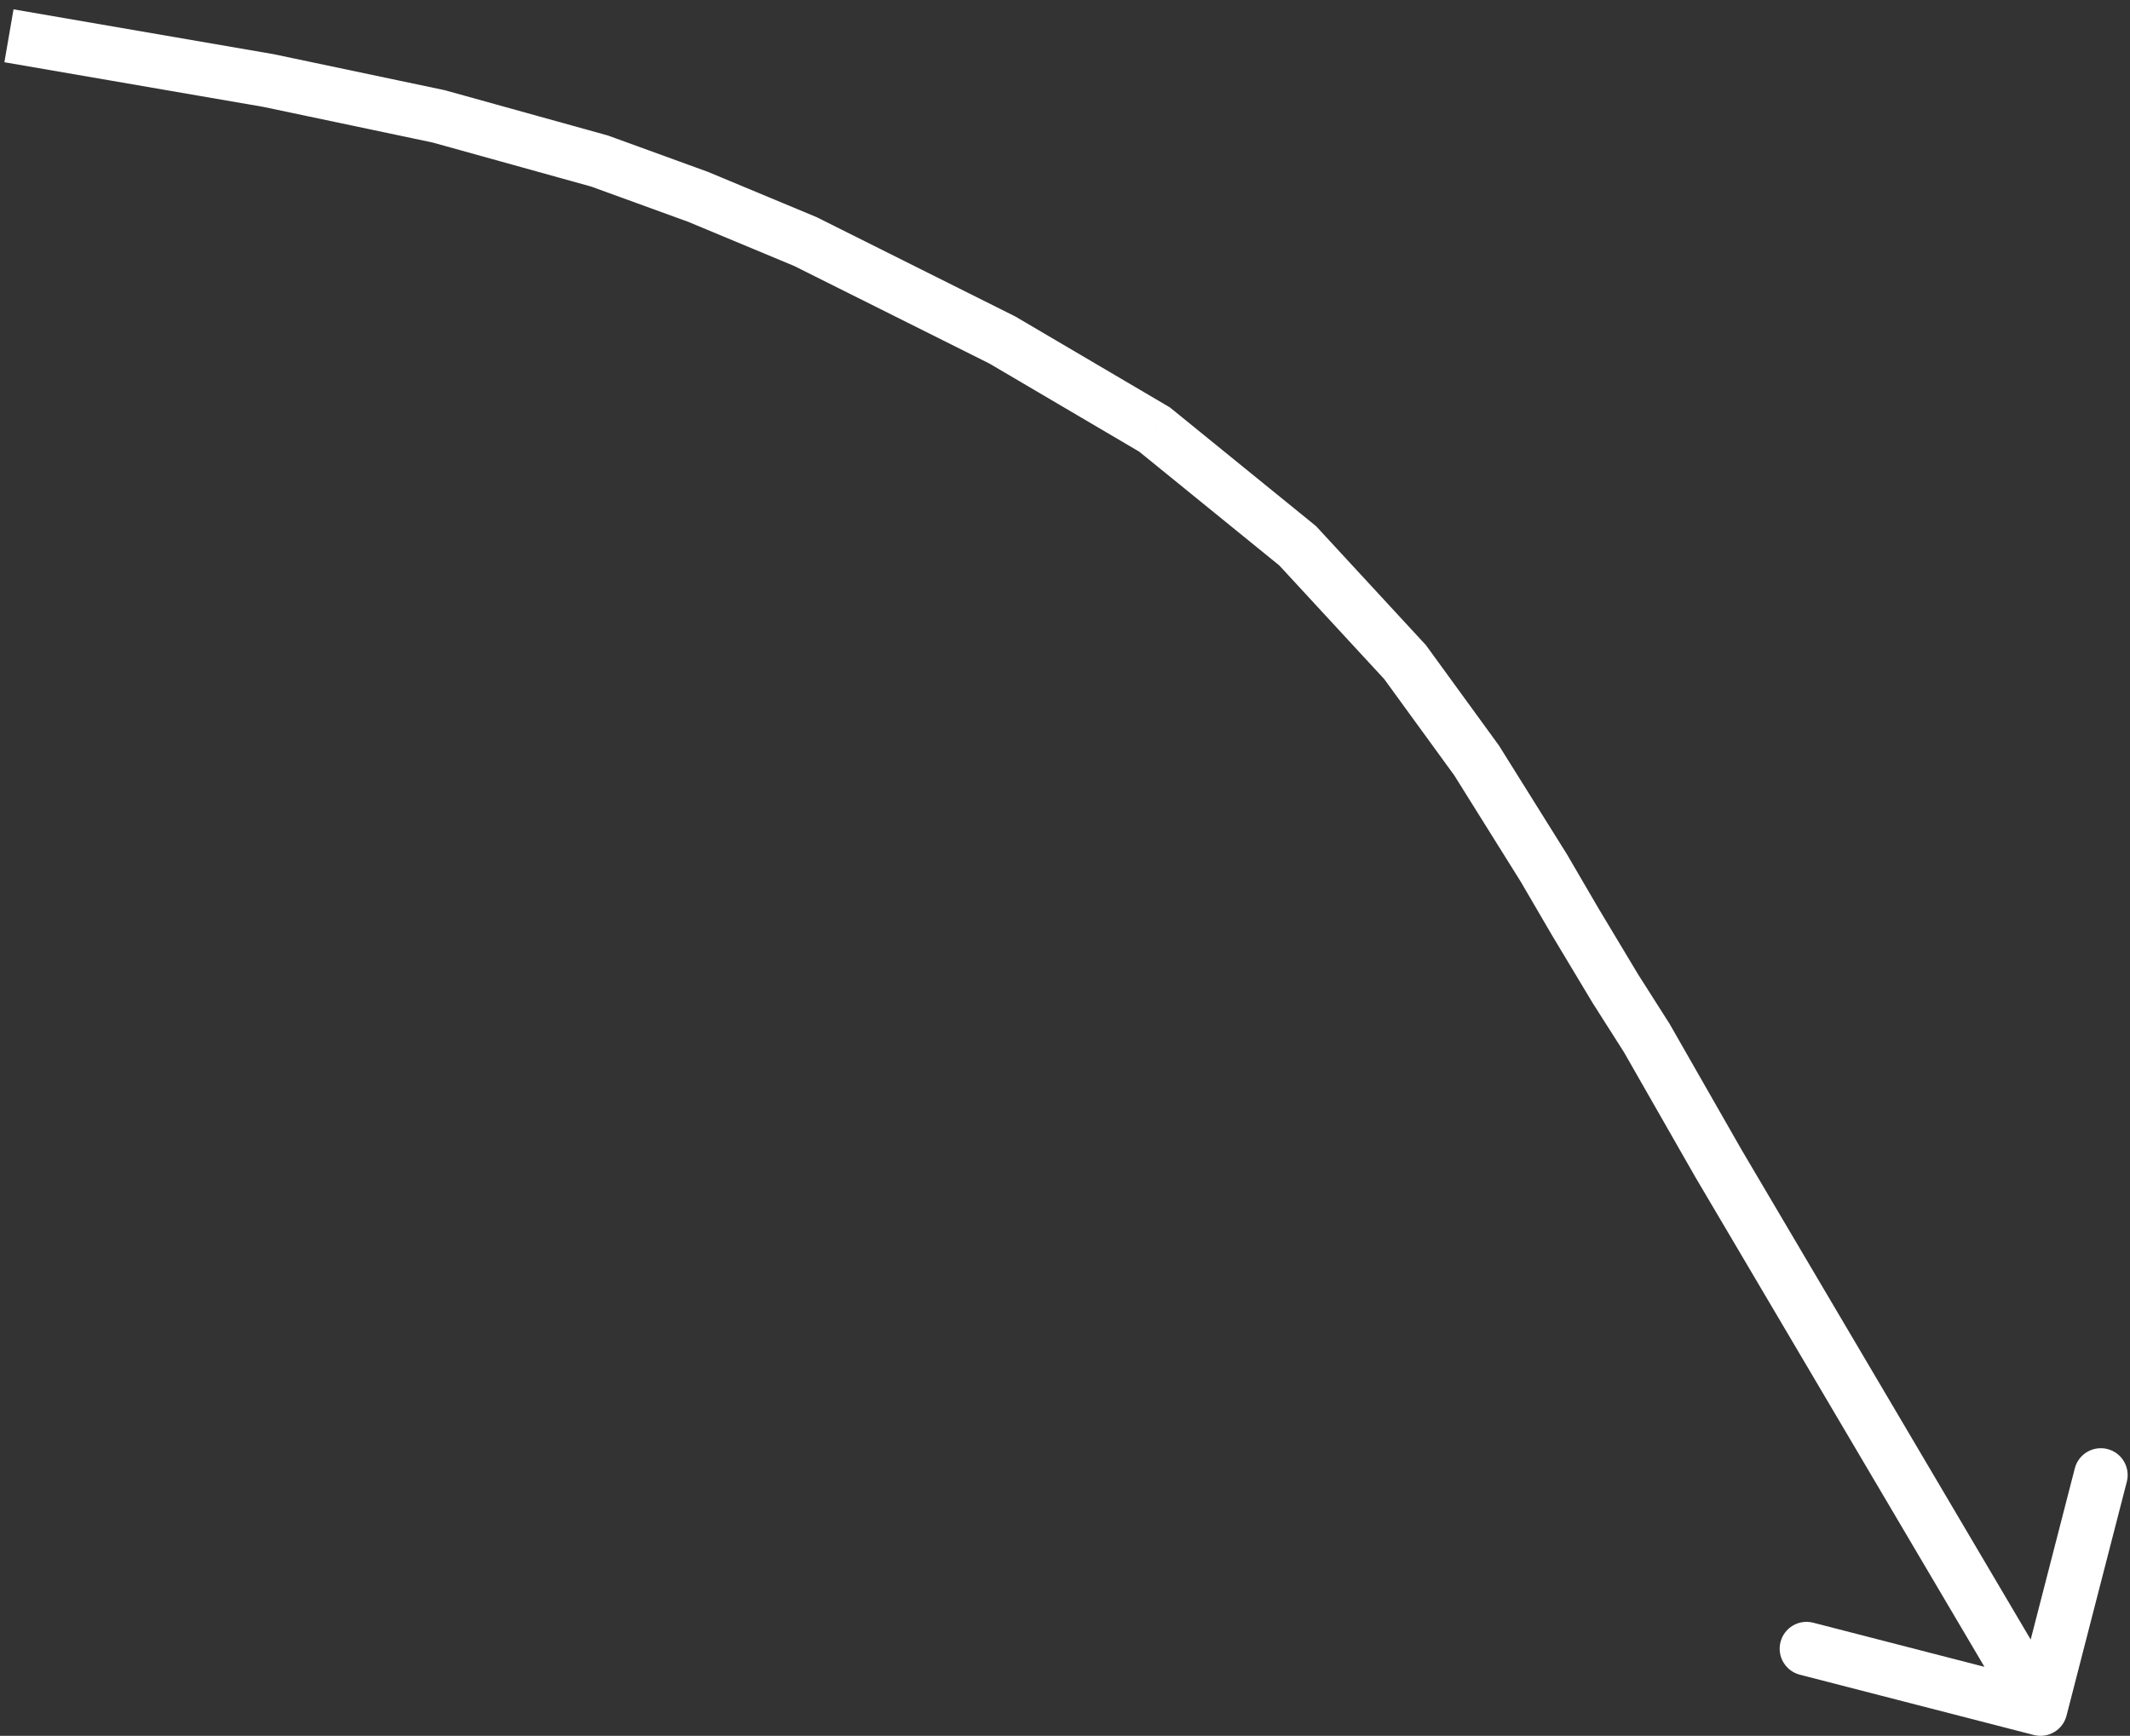 <svg width="119" height="97" viewBox="0 0 119 97" fill="none" xmlns="http://www.w3.org/2000/svg">
<rect x="0" y="0" width="119" height="97" fill="#333333" stroke="none"/>
<path d="M56 19L56.671 17.658L56.717 17.681L56.761 17.707L56 19ZM64.5 24L65.26 22.707L65.358 22.765L65.446 22.836L64.5 24ZM15 4.5L15.255 3.022L15.282 3.026L15.309 3.032L15 4.5ZM72.5 30.5L73.446 29.336L73.529 29.404L73.602 29.483L72.5 30.5ZM78.5 37L79.602 35.983L79.662 36.047L79.713 36.118L78.5 37ZM82.5 42.5L83.713 41.618L83.744 41.66L83.772 41.705L82.5 42.5ZM96 65L94.708 65.762L94.703 65.753L94.698 65.744L96 65ZM115.453 95.874C115.246 96.676 114.428 97.159 113.626 96.952L100.553 93.583C99.751 93.376 99.268 92.558 99.475 91.756C99.681 90.954 100.499 90.471 101.302 90.678L112.922 93.673L115.917 82.052C116.123 81.25 116.941 80.768 117.744 80.974C118.546 81.181 119.028 81.999 118.822 82.801L115.453 95.874ZM92 58L93.266 57.195L93.285 57.225L93.302 57.256L92 58ZM24.5 6.5L24.809 5.032L24.856 5.042L24.901 5.055L24.5 6.5ZM45 13.5L45.577 12.115L45.625 12.135L45.671 12.158L45 13.5ZM86.25 48.5L87.522 47.705L87.534 47.724L87.546 47.744L86.25 48.5ZM88 51.5L86.714 52.272L86.709 52.264L86.704 52.256L88 51.5ZM90.25 55.25L88.984 56.055L88.974 56.039L88.964 56.022L90.25 55.25ZM33.5 9L33.901 7.555L33.958 7.57L34.013 7.59L33.5 9ZM39 11L39.513 9.59L39.545 9.602L39.577 9.615L39 11ZM29 7.75L28.599 9.195L28.599 9.195L29 7.75ZM75.5 33.75L76.602 32.733L76.602 32.733L75.5 33.75ZM56.761 17.707L65.26 22.707L63.739 25.293L55.239 20.293L56.761 17.707ZM0.755 0.522L15.255 3.022L14.745 5.978L0.245 3.478L0.755 0.522ZM65.446 22.836L73.446 29.336L71.554 31.664L63.554 25.164L65.446 22.836ZM79.713 36.118L83.713 41.618L81.287 43.382L77.287 37.882L79.713 36.118ZM97.292 64.238L115.292 94.737L112.708 96.262L94.708 65.762L97.292 64.238ZM93.302 57.256L97.302 64.256L94.698 65.744L90.698 58.744L93.302 57.256ZM15.309 3.032L24.809 5.032L24.191 7.968L14.691 5.968L15.309 3.032ZM45.671 12.158L56.671 17.658L55.329 20.342L44.329 14.842L45.671 12.158ZM83.772 41.705L87.522 47.705L84.978 49.295L81.228 43.295L83.772 41.705ZM87.546 47.744L89.296 50.744L86.704 52.256L84.954 49.256L87.546 47.744ZM89.286 50.728L91.536 54.478L88.964 56.022L86.714 52.272L89.286 50.728ZM91.516 54.445L93.266 57.195L90.734 58.805L88.984 56.055L91.516 54.445ZM34.013 7.59L39.513 9.59L38.487 12.41L32.987 10.41L34.013 7.59ZM39.577 9.615L45.577 12.115L44.423 14.885L38.423 12.385L39.577 9.615ZM24.901 5.055L29.401 6.305L28.599 9.195L24.099 7.945L24.901 5.055ZM29.401 6.305L33.901 7.555L33.099 10.445L28.599 9.195L29.401 6.305ZM73.602 29.483L76.602 32.733L74.398 34.767L71.398 31.517L73.602 29.483ZM76.602 32.733L79.602 35.983L77.398 38.017L74.398 34.767L76.602 32.733Z" fill="white"/>
</svg>
